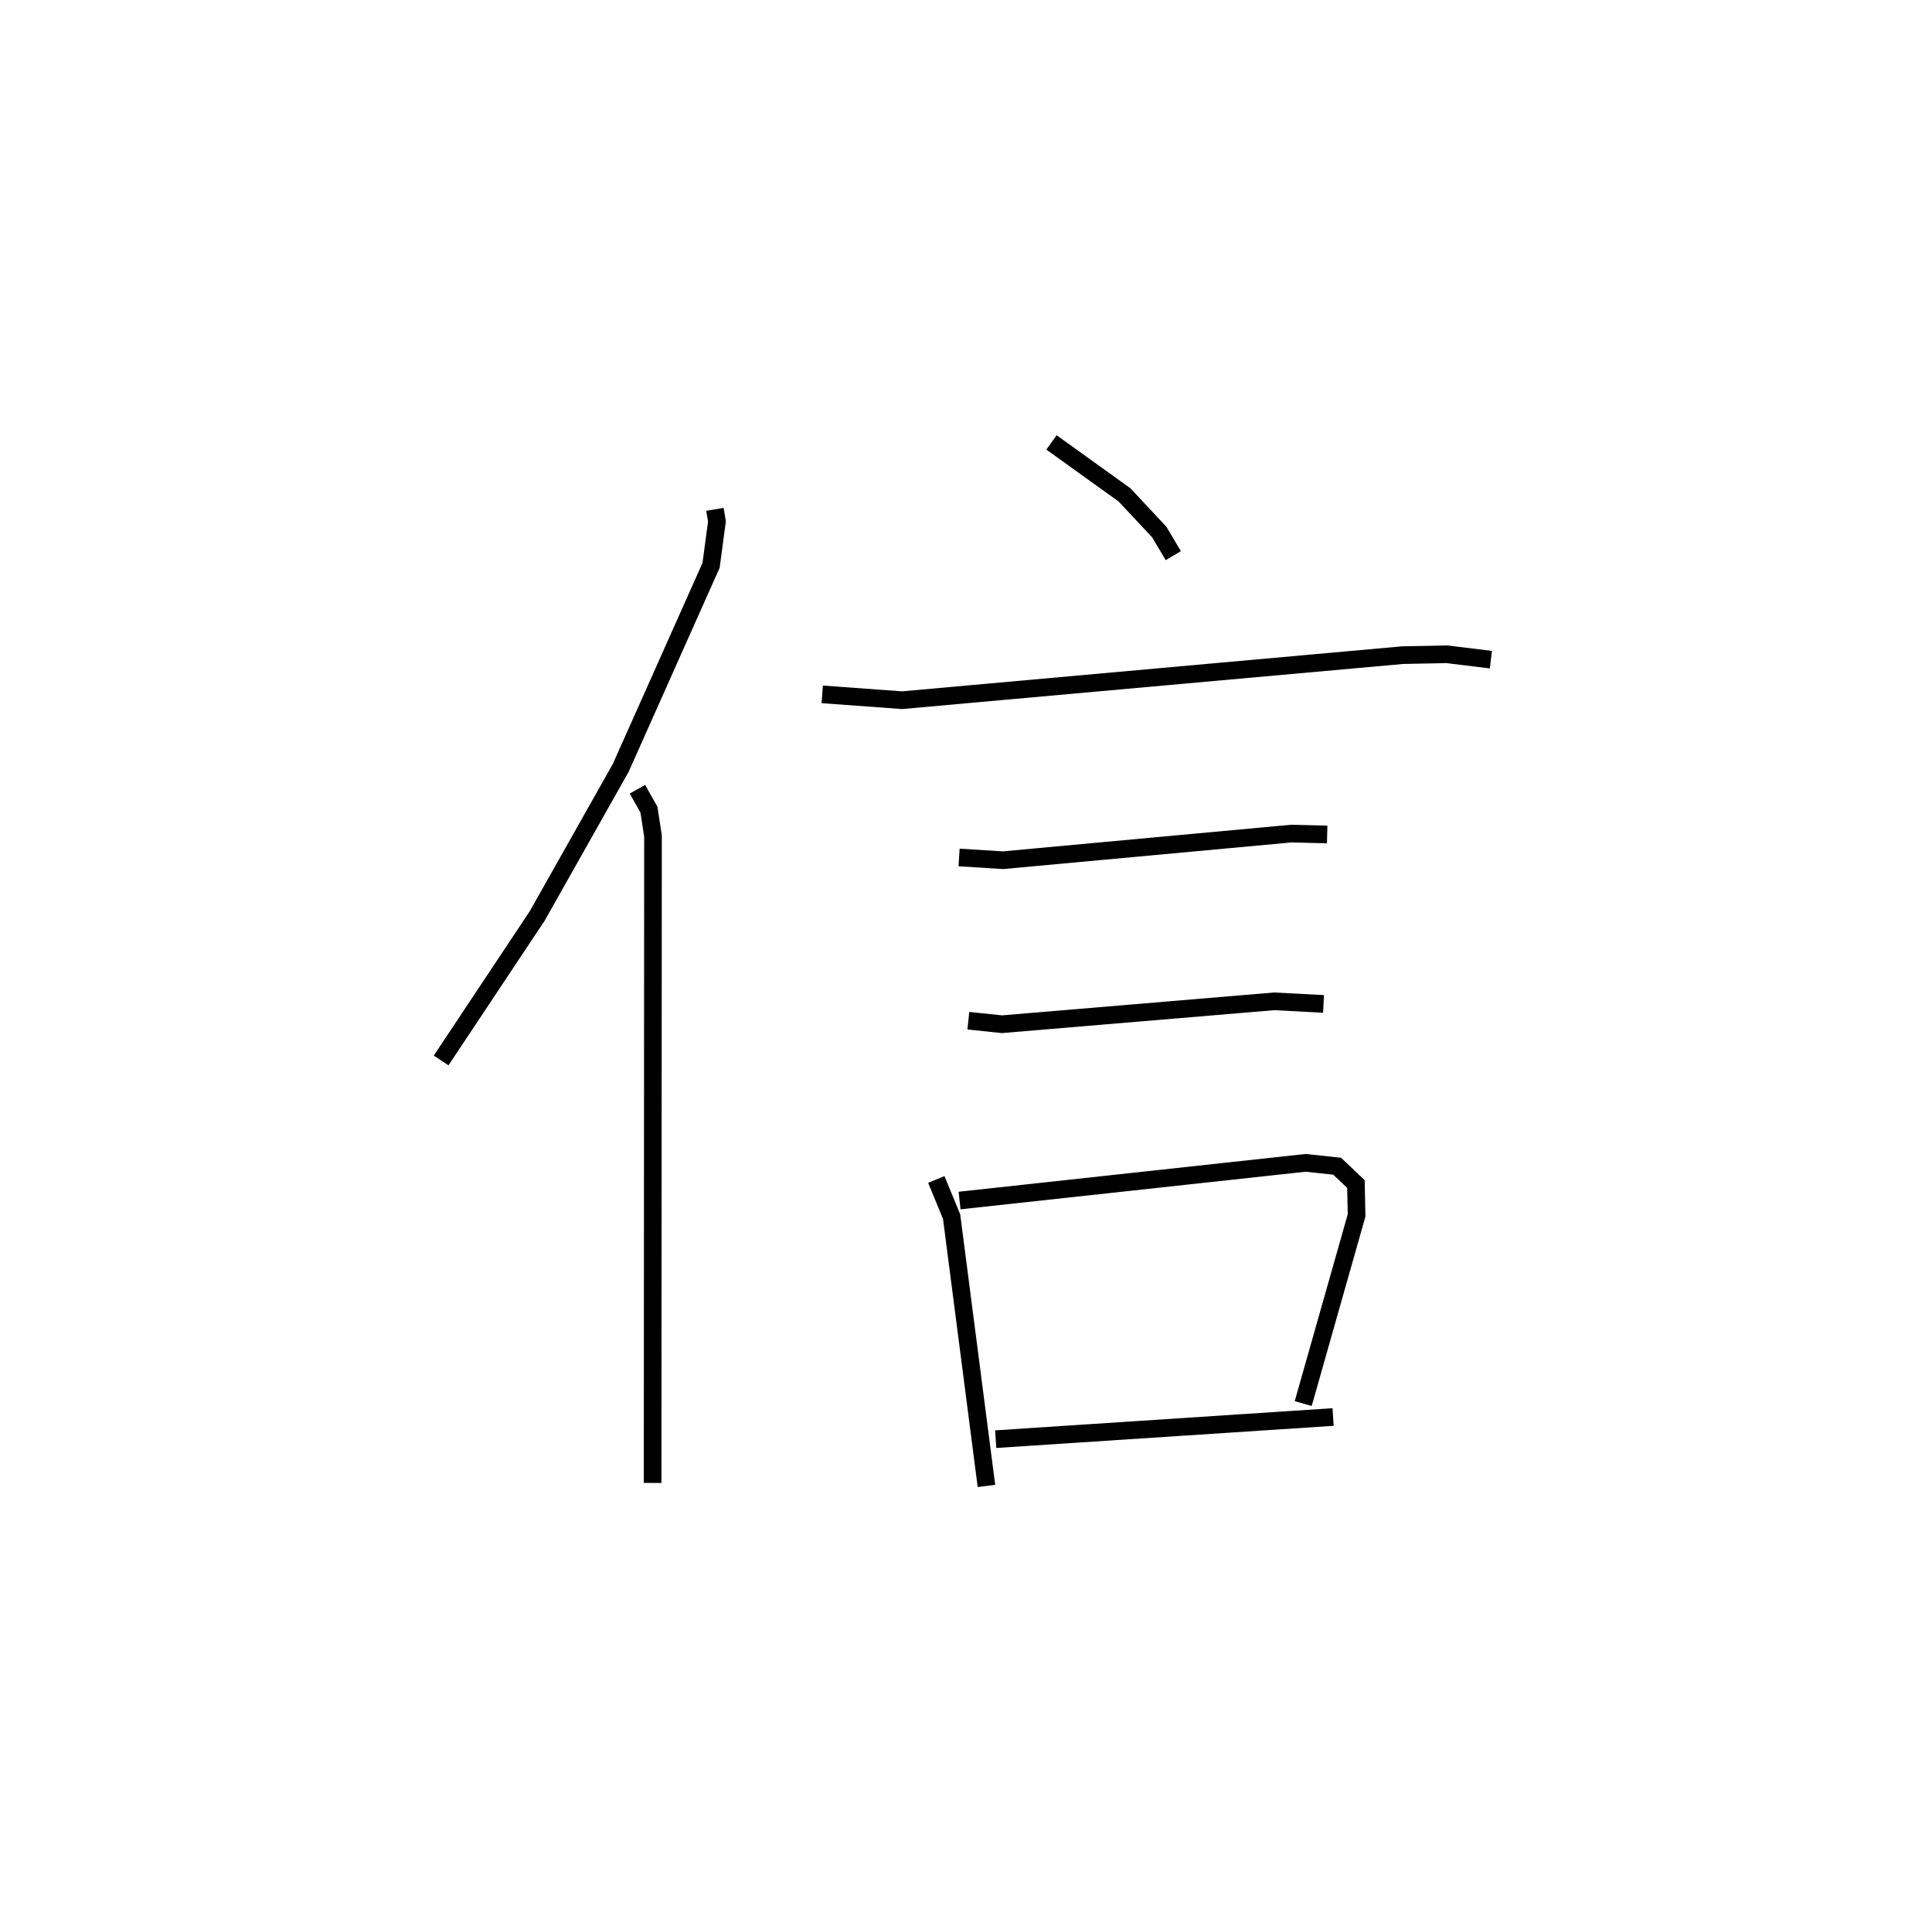 <?xml version="1.0" encoding="utf-8" ?>
<svg baseProfile="full" height="109.193" version="1.1" width="109.493" xmlns="http://www.w3.org/2000/svg" xmlns:ev="http://www.w3.org/2001/xml-events" xmlns:xlink="http://www.w3.org/1999/xlink"><defs /><rect fill="white" height="109.193" width="109.493" x="0" y="0" /><path d="M25,25 m0.0,0.0 m15.517,3.861 l0.115,0.683 -0.333,2.49 l-5.121,11.477 -4.73,8.384 l-5.448,8.192 m11.126,-15.367 l0.652,1.158 0.229,1.486 l-0.021,36.661 m22.605,-58.957 l4.139,2.973 1.972,2.109 l0.792,1.334 m-19.895,7.86 l4.528,0.33 28.371,-2.553 l2.497,-0.049 2.498,0.305 m-30.139,11.209 l2.492,0.155 16.33,-1.508 l2.039,0.049 m-20.335,10.553 l1.904,0.199 15.428,-1.297 l2.796,0.146 m-21.944,9.947 l0.867,2.108 1.974,15.257 m-1.523,-16.171 l19.615,-2.136 1.785,0.192 l1.063,1.01 0.036,1.78 l-3.024,10.659 m-17.427,2.016 l19.12,-1.255 " fill="none" stroke="black" stroke-width="1" /></svg>